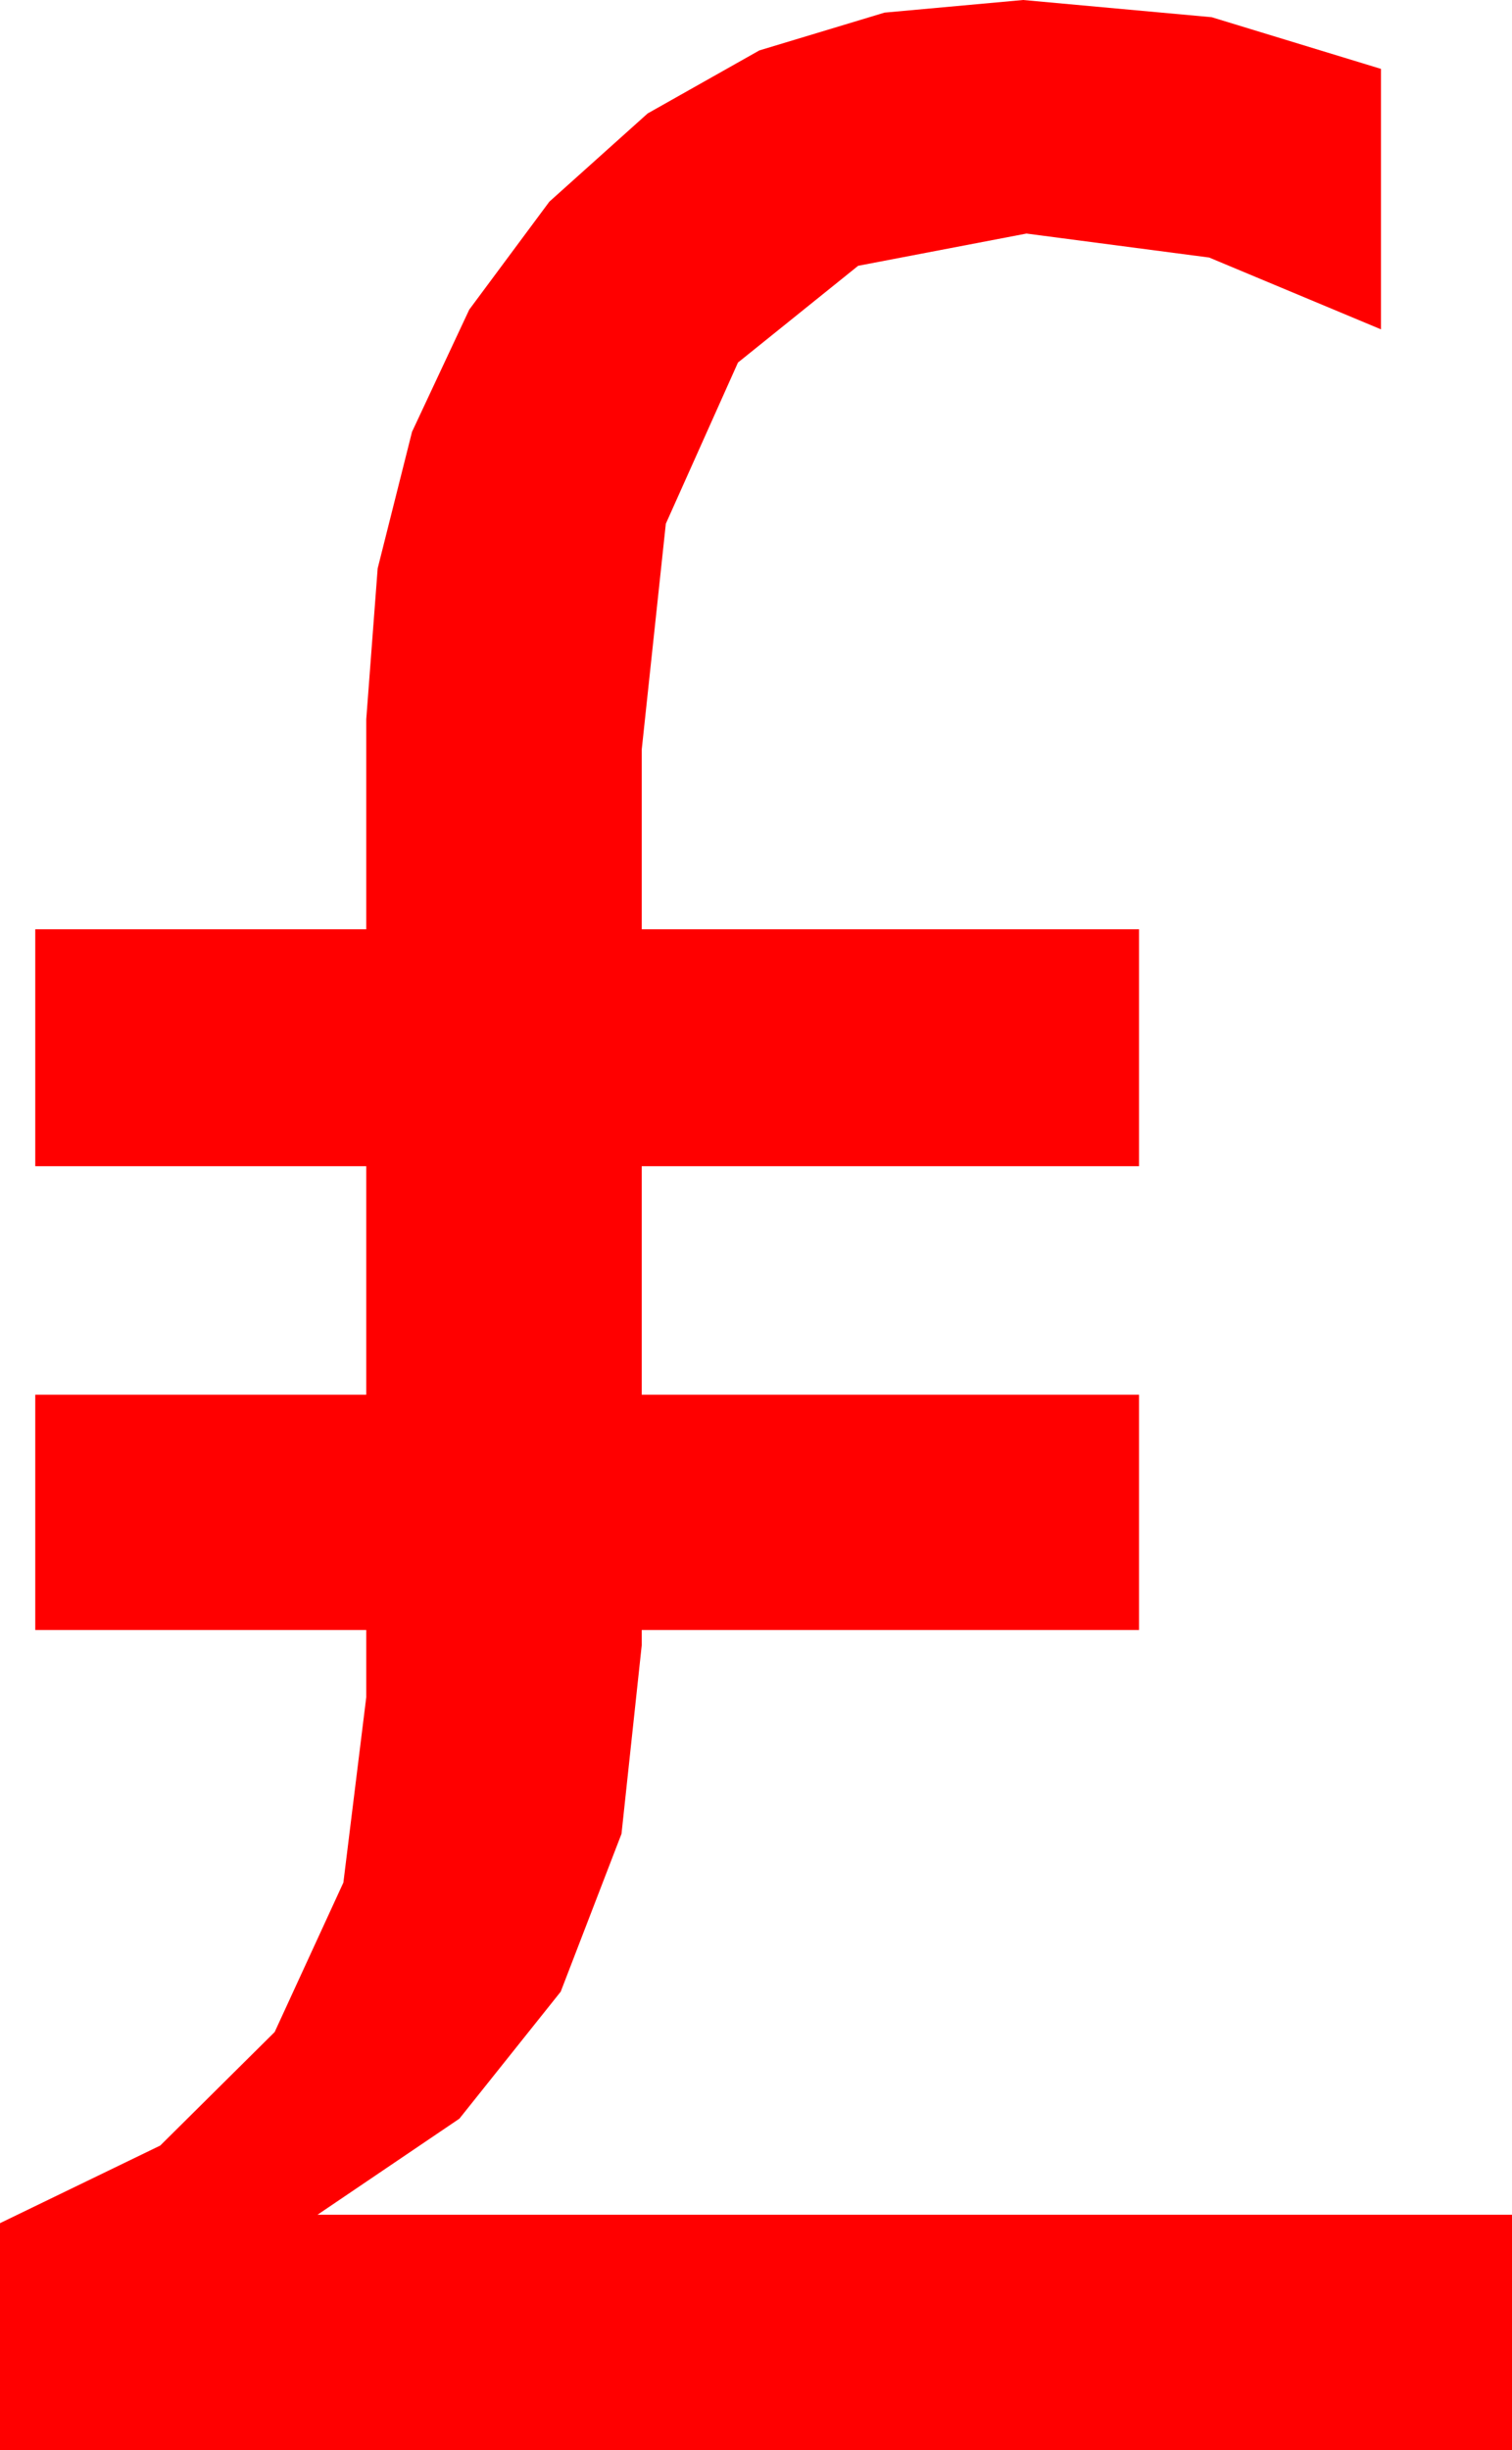 <?xml version="1.0" encoding="utf-8"?>
<!DOCTYPE svg PUBLIC "-//W3C//DTD SVG 1.1//EN" "http://www.w3.org/Graphics/SVG/1.1/DTD/svg11.dtd">
<svg width="26.367" height="42.715" xmlns="http://www.w3.org/2000/svg" xmlns:xlink="http://www.w3.org/1999/xlink" xmlns:xml="http://www.w3.org/XML/1998/namespace" version="1.1">
  <g>
    <g>
      <path style="fill:#FF0000;fill-opacity:1" d="M17.842,0L21.13,0.3 24.082,1.201 24.082,5.742 21.086,4.49 17.9,4.072 14.965,4.634 12.869,6.321 11.611,9.131 11.191,13.066 11.191,16.201 19.863,16.201 19.863,20.332 11.191,20.332 11.191,24.316 19.863,24.316 19.863,28.418 11.191,28.418 11.191,28.682 10.838,31.972 9.778,34.724 8.011,36.938 5.537,38.613 26.367,38.613 26.367,42.715 0,42.715 0,38.76 2.794,37.407 4.79,35.427 5.988,32.822 6.387,29.59 6.387,28.418 0.615,28.418 0.615,24.316 6.387,24.316 6.387,20.332 0.615,20.332 0.615,16.201 6.387,16.201 6.387,12.539 6.586,9.91 7.185,7.529 8.183,5.398 9.58,3.516 11.294,1.978 13.242,0.879 15.425,0.22 17.842,0z" />
    </g>
  </g>
</svg>